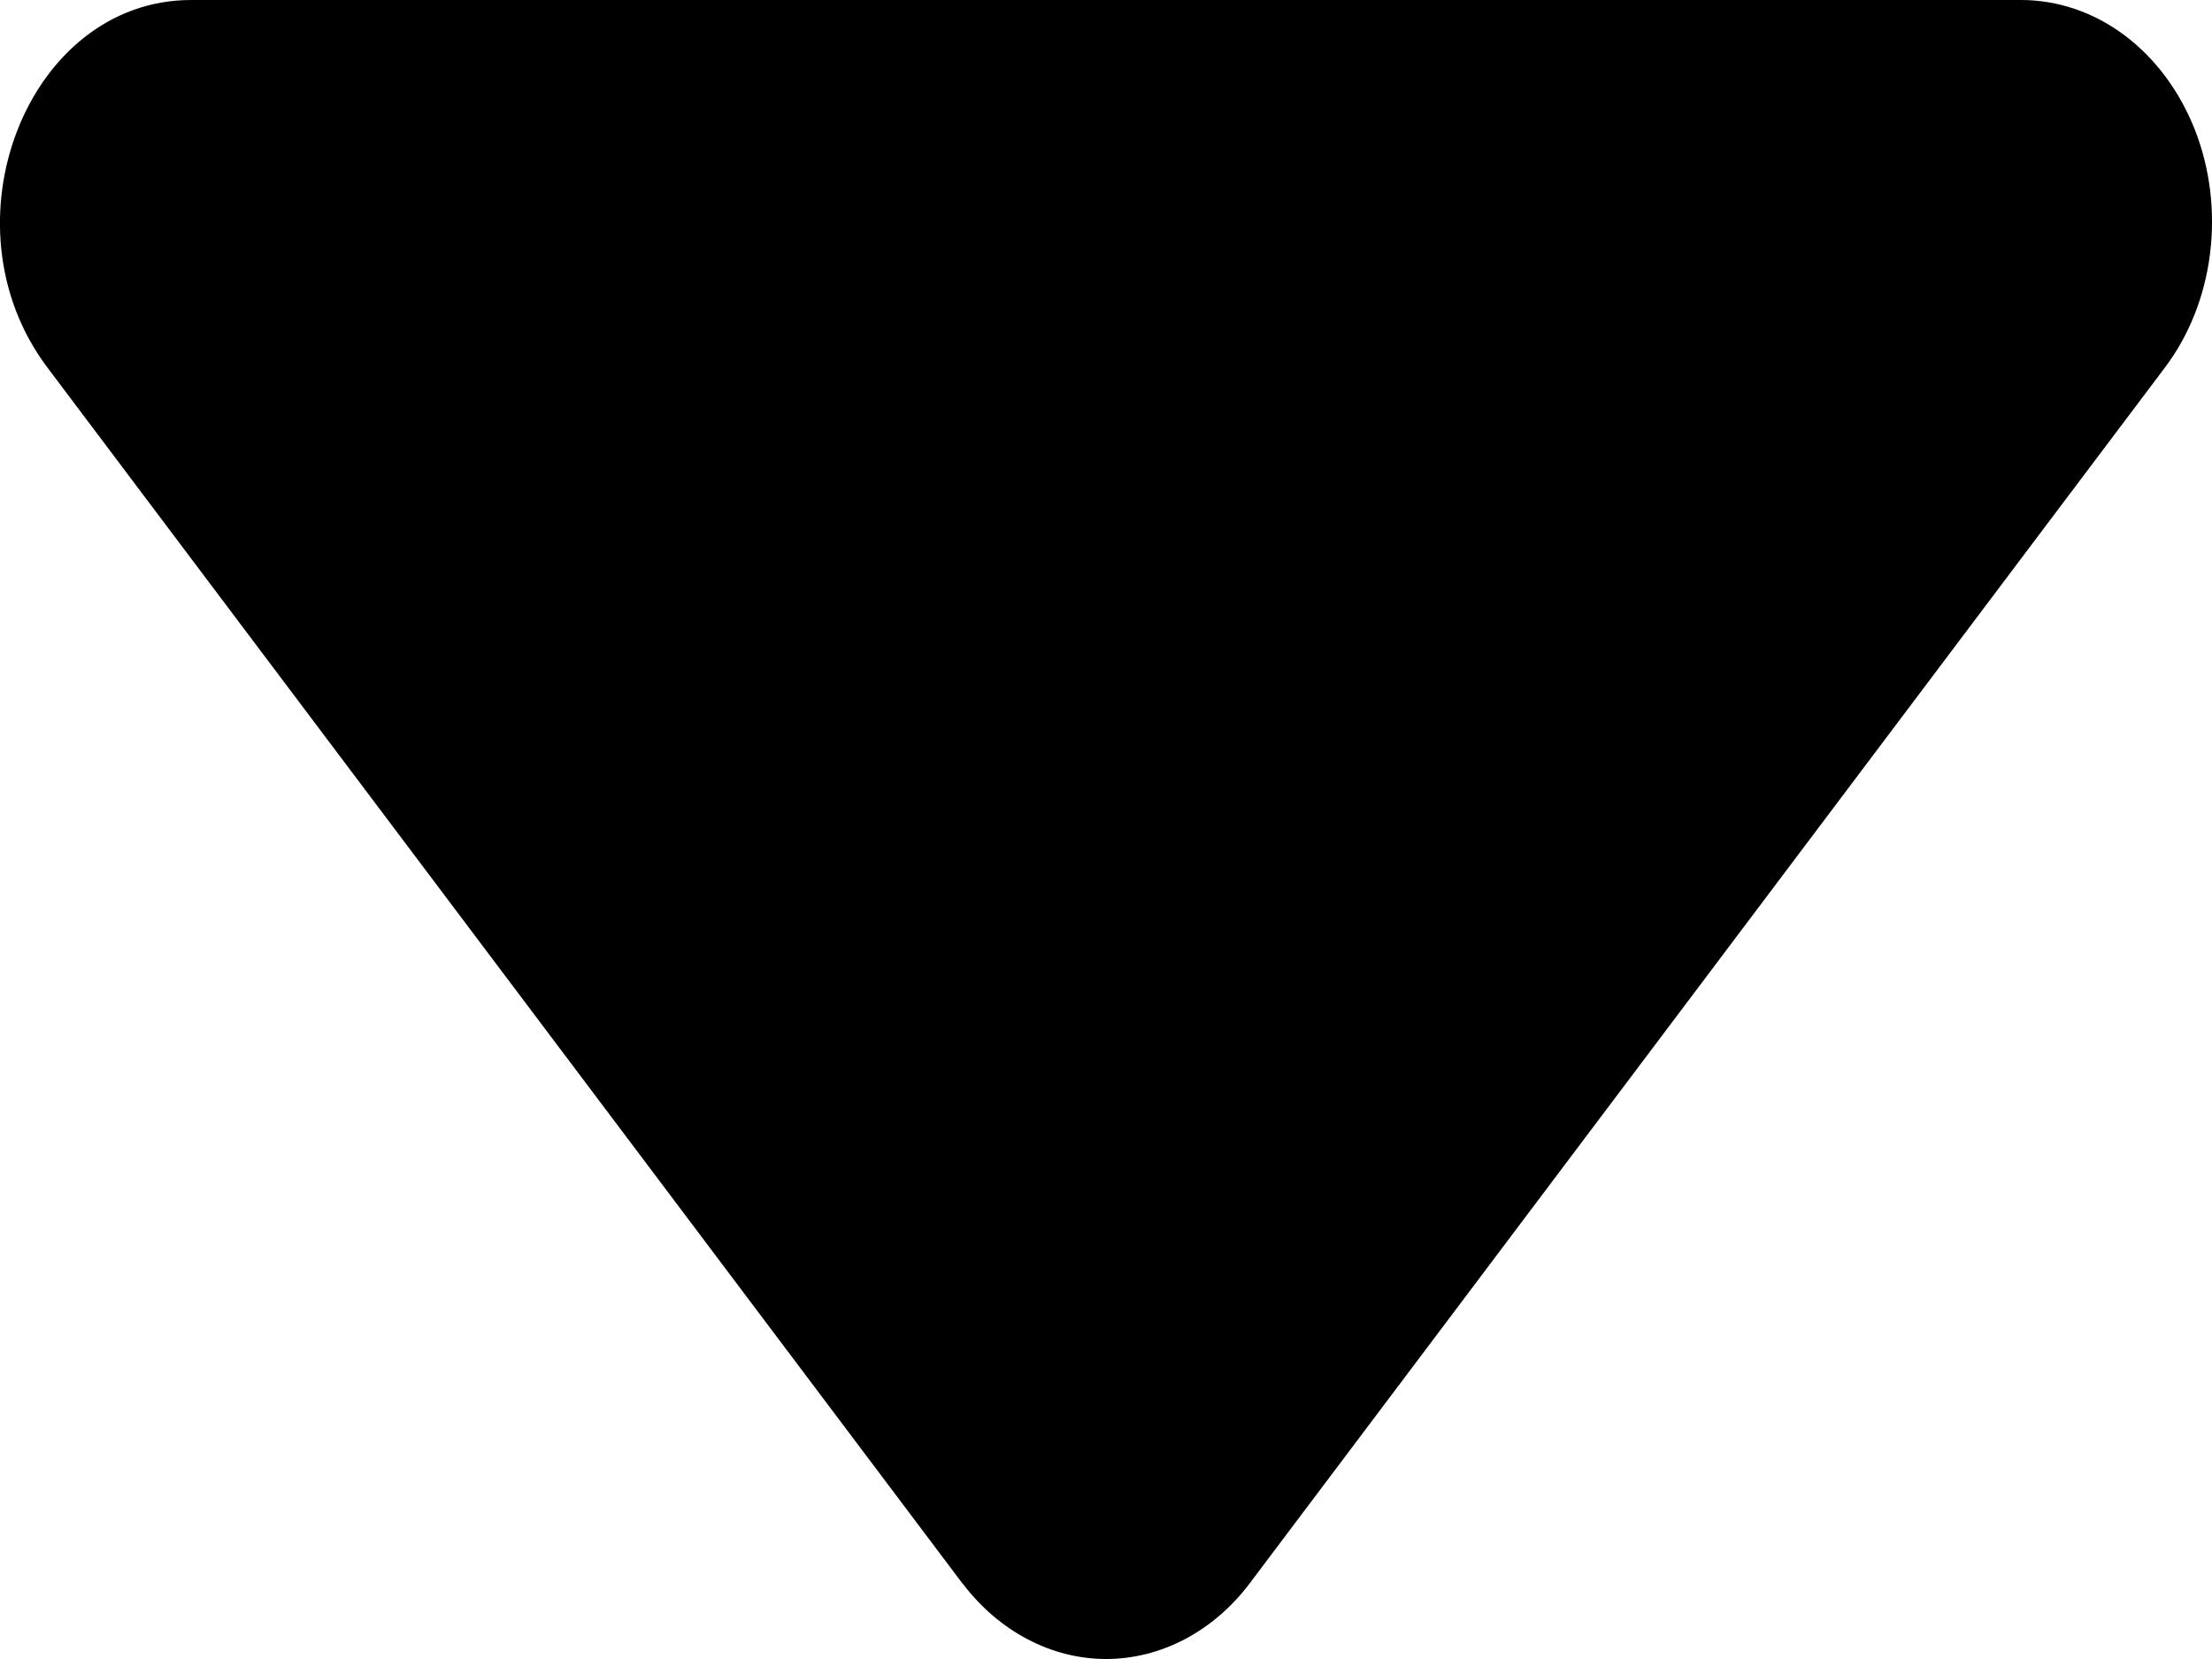 <svg width="12" height="9" viewBox="0 0 12 9" fill="none" xmlns="http://www.w3.org/2000/svg">
<path d="M5.221 8.59L0.258 1.995C-0.328 1.219 0.148 4.42369e-07 1.037 4.42369e-07H10.964C11.163 -0 11.358 0.066 11.525 0.191C11.693 0.317 11.825 0.495 11.908 0.706C11.99 0.916 12.018 1.15 11.989 1.379C11.96 1.608 11.875 1.822 11.743 1.996L6.78 8.589C6.683 8.718 6.563 8.821 6.429 8.892C6.294 8.963 6.148 9 6.001 9C5.853 9 5.707 8.963 5.573 8.892C5.438 8.821 5.319 8.718 5.221 8.589V8.59Z" fill="black"/>
</svg>
